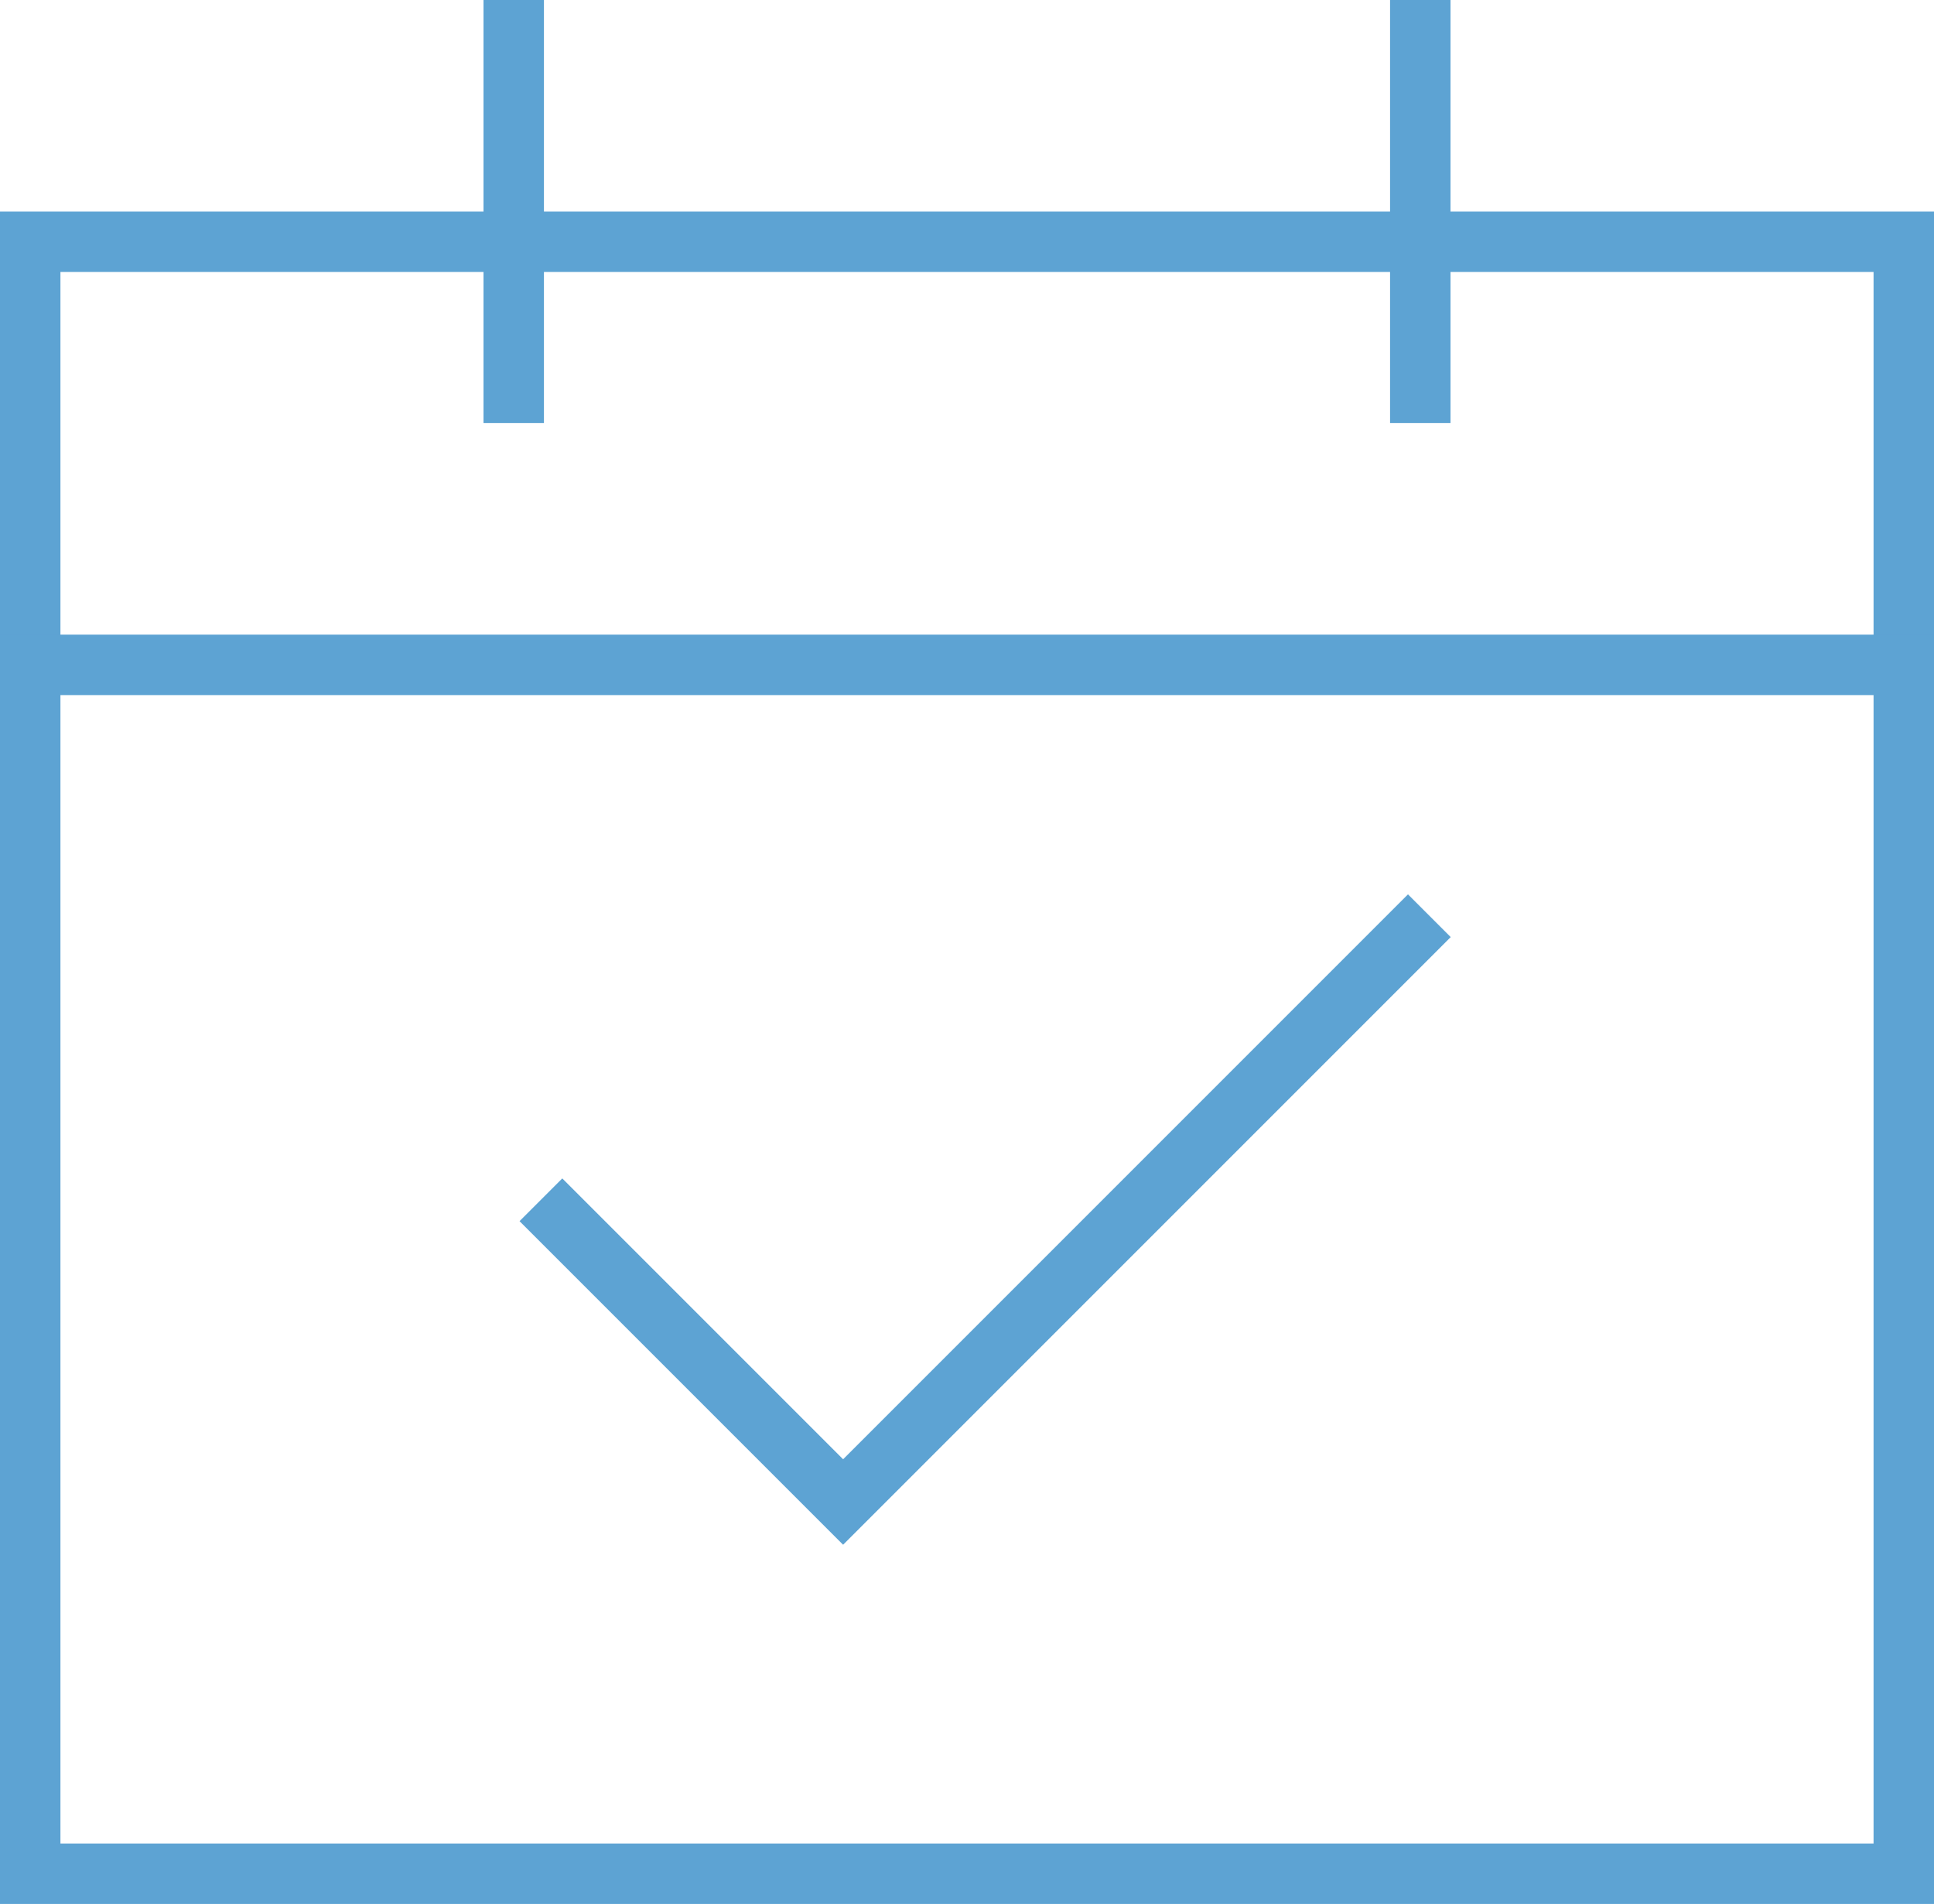 <!-- Generator: Adobe Illustrator 17.1.0, SVG Export Plug-In  -->
<svg version="1.1"
	 xmlns="http://www.w3.org/2000/svg" xmlns:xlink="http://www.w3.org/1999/xlink" xmlns:a="http://ns.adobe.com/AdobeSVGViewerExtensions/3.0/"
	 x="0px" y="0px" width="64px" height="63px" viewBox="0 0 64 63" enable-background="new 0 0 64 63" xml:space="preserve">
<defs>
</defs>
<rect x="1" y="8" fill="none" stroke="#5DA3D3" stroke-width="2" width="62" height="54"/>
<line fill="none" stroke="#5DA3D3" stroke-width="2" x1="0" y1="22" x2="64" y2="22"/>
<line fill="none" stroke="#5DA3D3" stroke-width="2" x1="17" y1="0" x2="17" y2="14"/>
<line fill="none" stroke="#5DA3D3" stroke-width="2" x1="47" y1="0" x2="47" y2="14"/>
<polyline fill="none" stroke="#5DA3D3" stroke-width="2" points="17.9,39.7 27.9,49.7 47.3,30.3 "/>
</svg>
